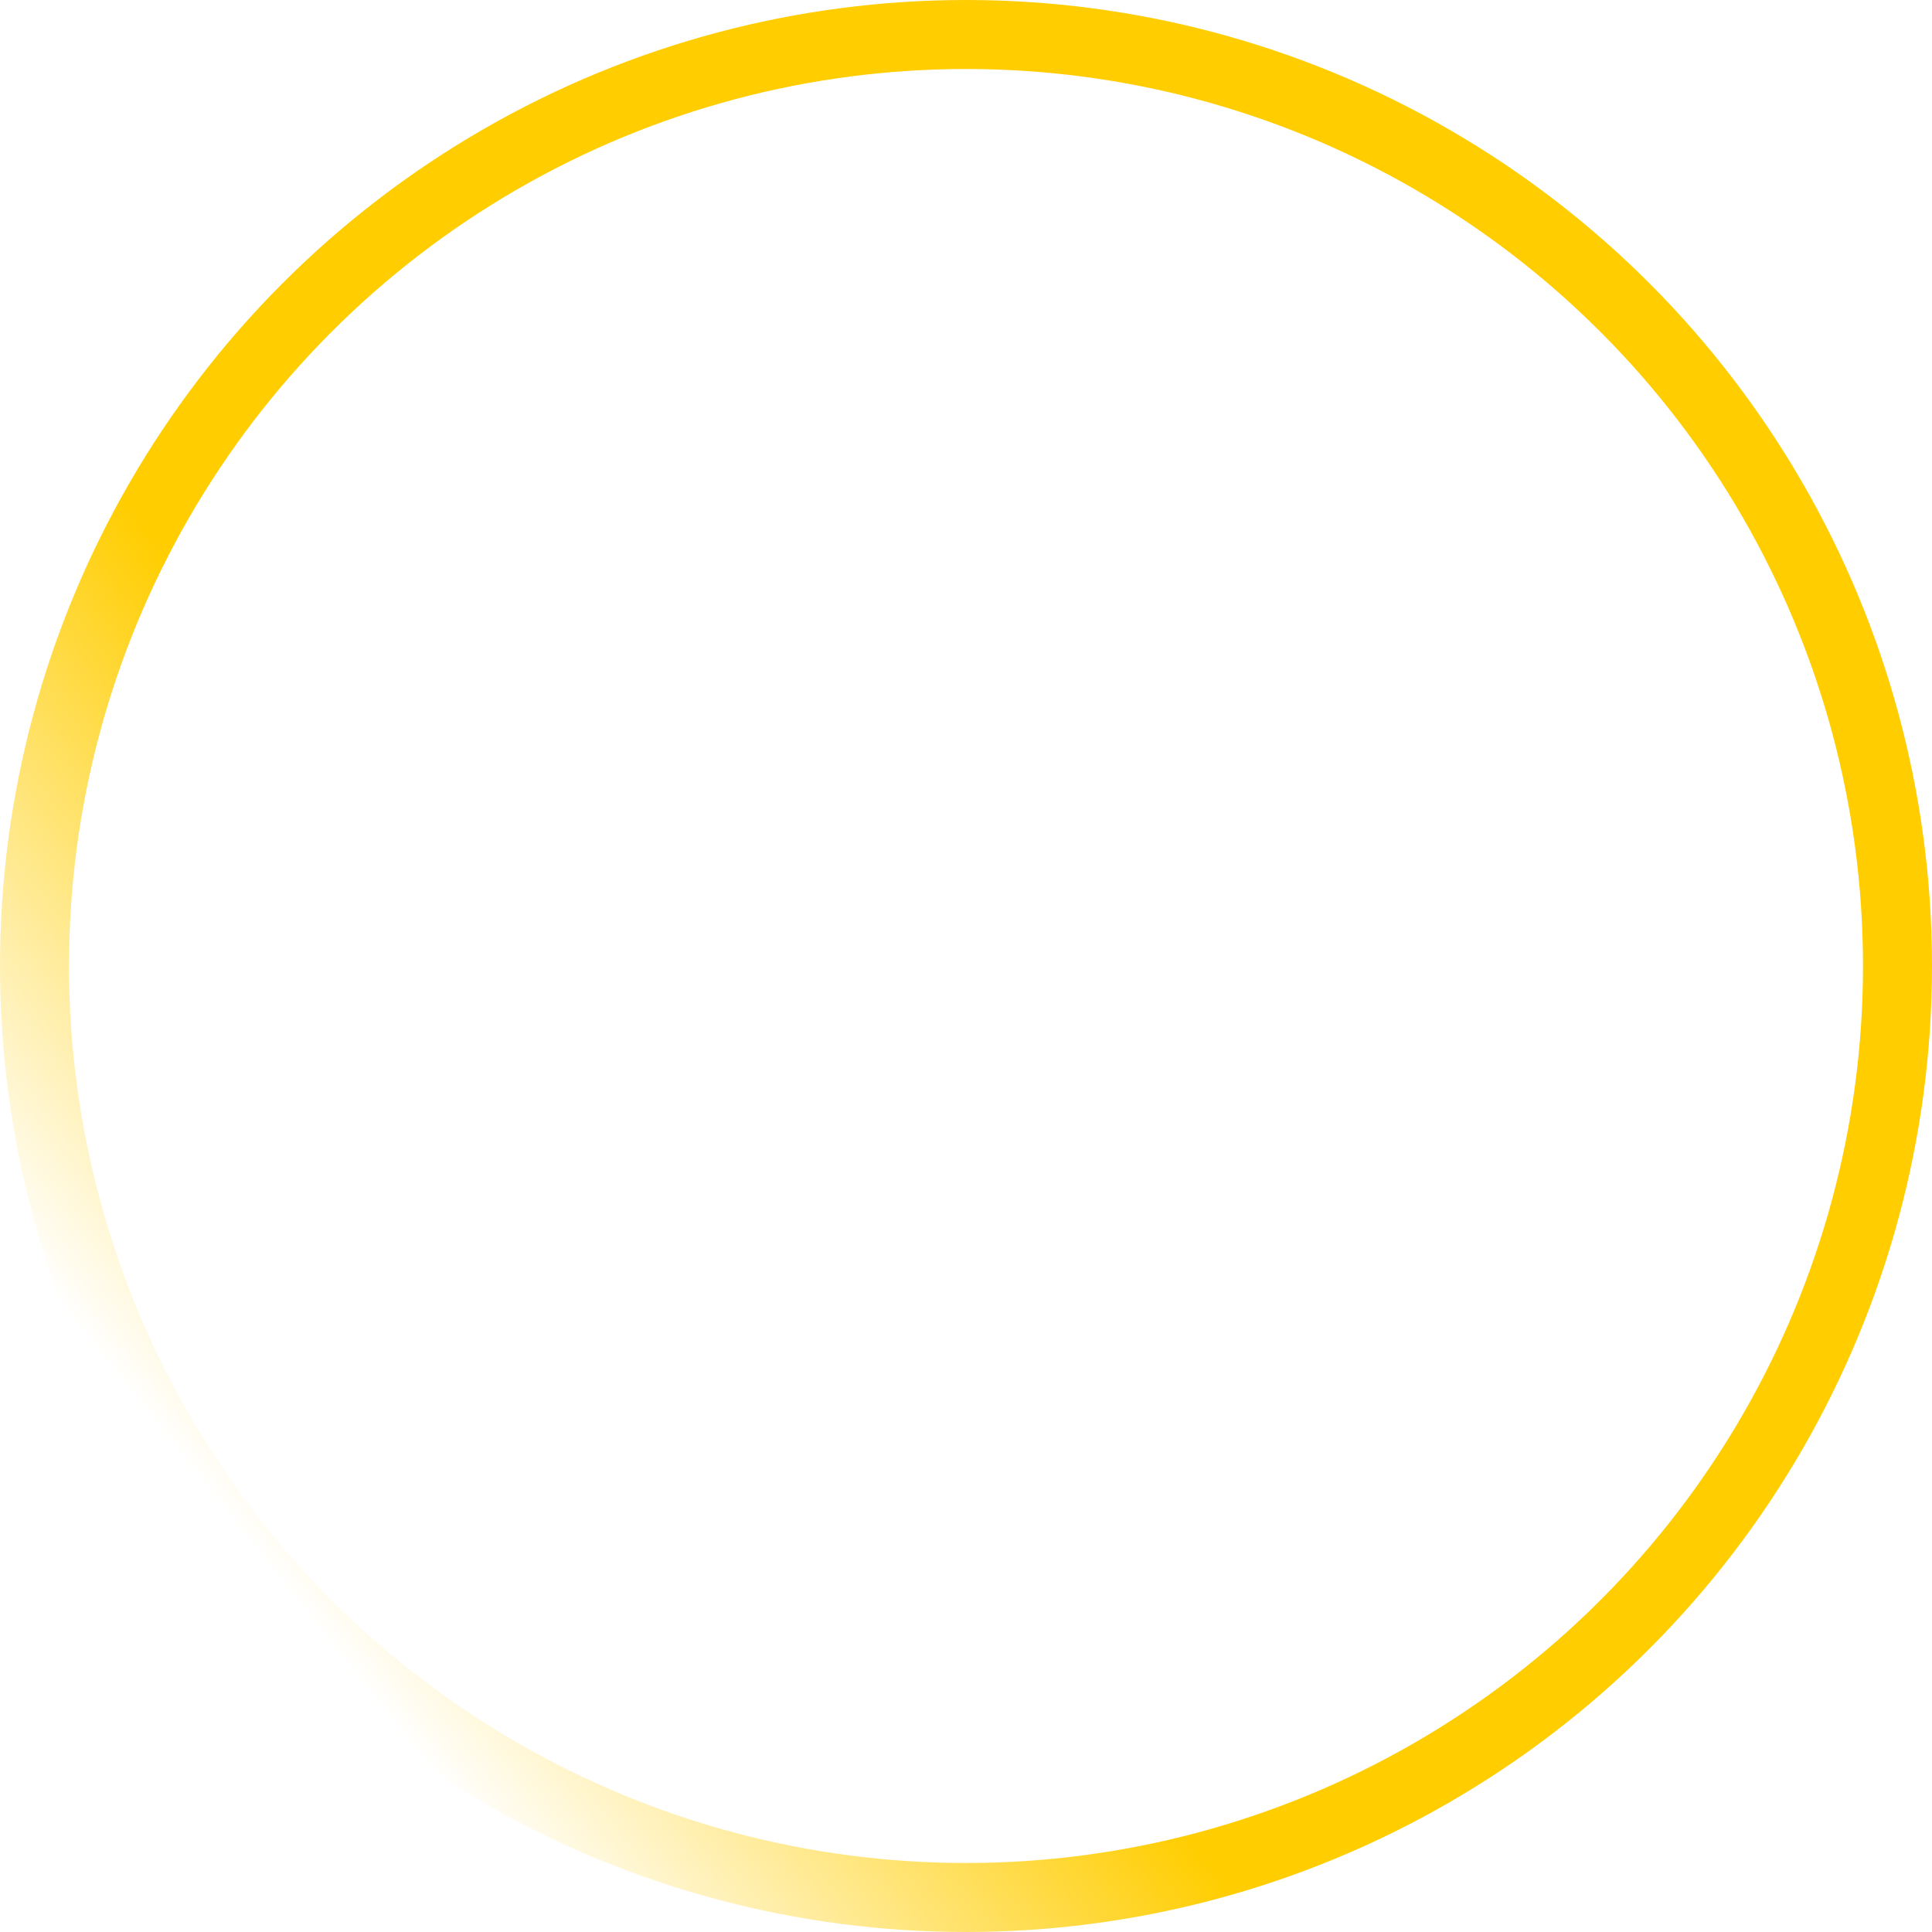 <svg width="448" height="448" viewBox="0 0 448 448" fill="none" xmlns="http://www.w3.org/2000/svg">
<circle cx="224" cy="224" r="216" stroke="url(#paint0_linear_2892_1531)" stroke-width="16"/>
<defs>
<linearGradient id="paint0_linear_2892_1531" x1="391.116" y1="90.99" x2="56.884" y2="357.011" gradientUnits="userSpaceOnUse">
<stop stop-color="#FFCD00"/>
<stop offset="0.7" stop-color="#FFCD00"/>
<stop offset="1" stop-color="#FFCD00" stop-opacity="0"/>
</linearGradient>
</defs>
</svg>
